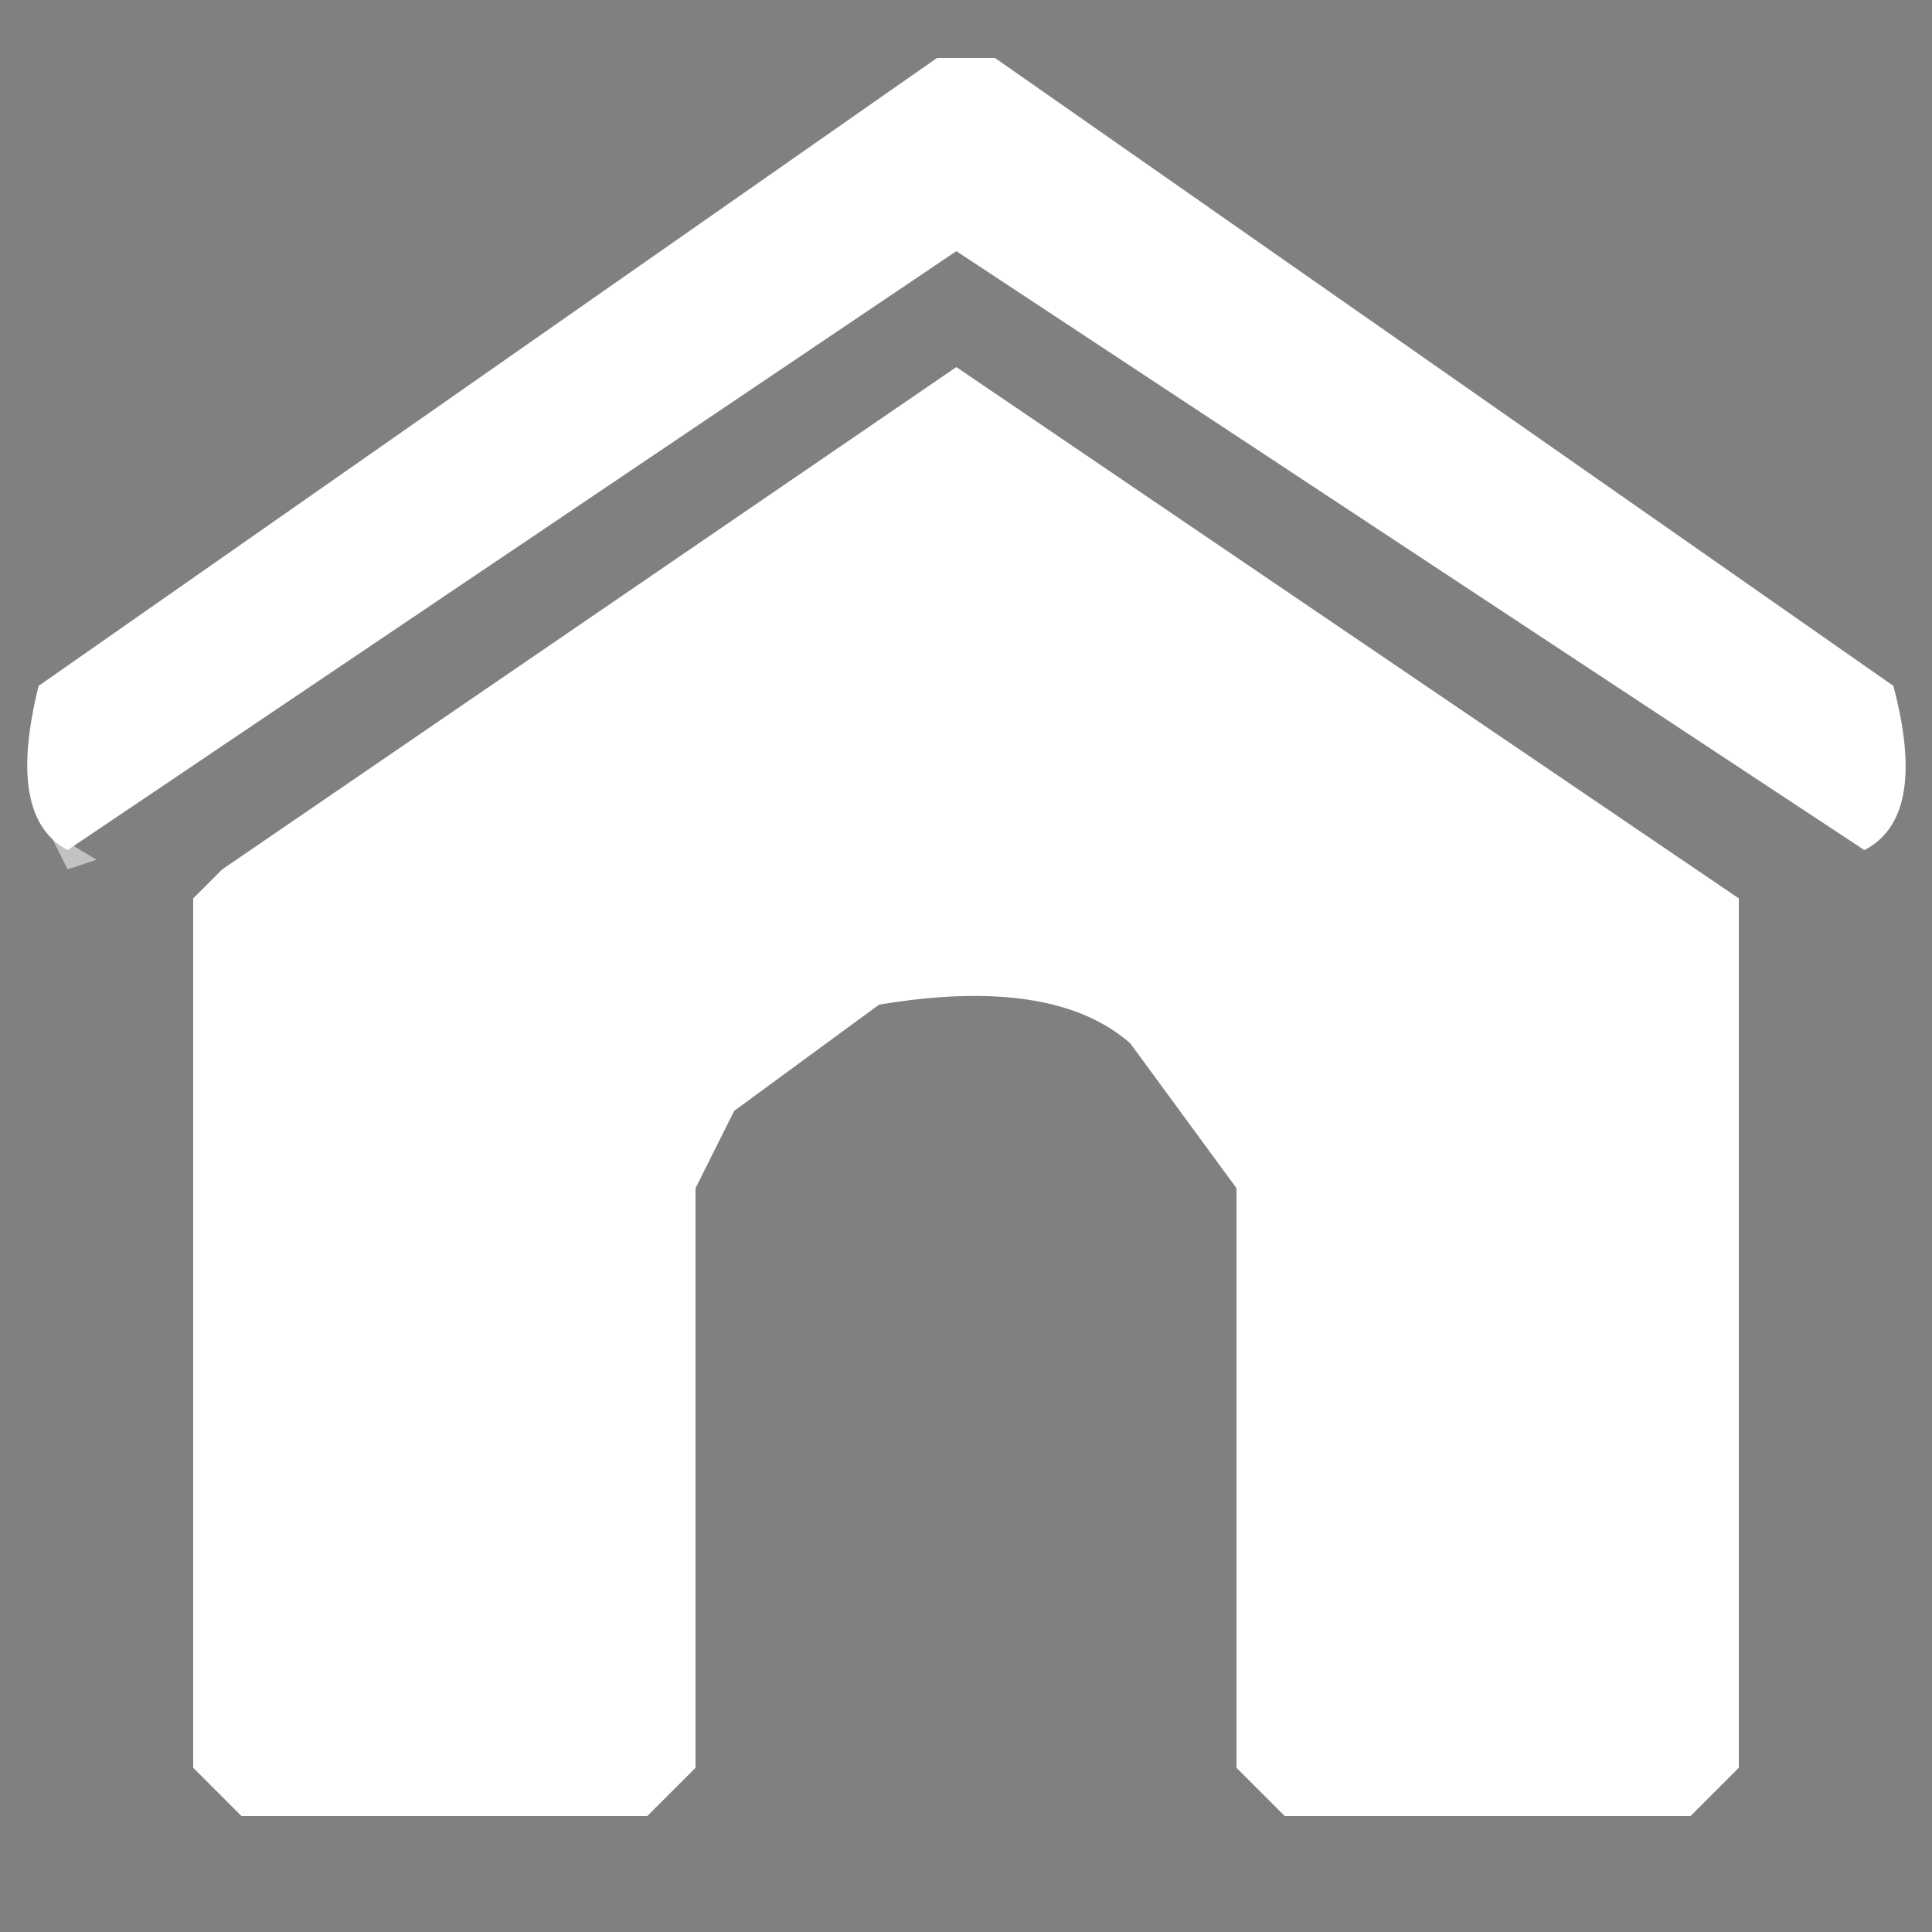 <svg xmlns="http://www.w3.org/2000/svg" width="100" height="100" viewBox="0 0 100 100"><rect x="0" y="0" width="100" height="100" fill="#808080" stroke="none"/><g fill="rgba(0,0,0,0)" stroke="rgba(0,0,0,0)" stroke-width="1"><rect width="100" height="100" stroke="none"/><rect x="0.5" y="0.5" width="99" height="99" fill="none"/></g><path d="M0,0H100V100H0ZM49,2,2,35v9l2,1H6L50,14,95,45h2l1-1V35L54,3Zm1,16L10,46V94H36V66l4-10,10-4,9,3,2,3,3,8V94H90V46Z" fill="rgba(0,0,0,0)"/><path d="M46.5,3l-1,2Z" fill="rgba(0,0,0,0.15)"/><path d="M30.5,14l-1,2Z" fill="rgba(0,0,0,0.15)"/><path d="M54.5,16l1,2Z" fill="rgba(0,0,0,0.15)"/><path d="M41.5,23l-1,2Z" fill="rgba(0,0,0,0.15)"/><path d="M14.5,25l-1,2Z" fill="rgba(0,0,0,0.15)"/><path d="M67.5,25l1,2Z" fill="rgba(0,0,0,0.15)"/><path d="M88.5,27l1,2Z" fill="rgba(0,0,0,0.15)"/><path d="M71.5,32l1,2Z" fill="rgba(0,0,0,0.15)"/><path d="M19.5,34l-1,2Z" fill="rgba(0,0,0,0.15)"/><path d="M80.5,34l1,2Z" fill="rgba(0,0,0,0.15)"/><path d="M83.5,36l1,2Z" fill="rgba(0,0,0,0.15)"/><path d="M6.5,43l-1,2Z" fill="rgba(0,0,0,0.15)"/><path d="M12.5,43l-1,2Z" fill="rgba(0,0,0,0.15)"/><path d="M93.5,43l1,2Z" fill="rgba(0,0,0,0.15)"/><path d="M42.5,54l-1,2Z" fill="rgba(0,0,0,0.15)"/><path d="M39.5,57l-1,2Z" fill="rgba(0,0,0,0.15)"/><path d="M48.5,2l-1,2Z" fill="rgba(0,0,0,0.52)"/><path d="M54.5,4l1,2Z" fill="rgba(0,0,0,0.52)"/><path d="M32.5,13l-1,2Z" fill="rgba(0,0,0,0.52)"/><path d="M46.5,15l-1,2Z" fill="rgba(0,0,0,0.52)"/><path d="M70.5,15l1,2Z" fill="rgba(0,0,0,0.52)"/><path d="M56.5,17l1,2Z" fill="rgba(0,0,0,0.52)"/><path d="M43.5,22l-1,2Z" fill="rgba(0,0,0,0.52)"/><path d="M16.5,24l-1,2Z" fill="rgba(0,0,0,0.52)"/><path d="M33.5,24l-1,2Z" fill="rgba(0,0,0,0.52)"/><path d="M59.5,24l1,2Z" fill="rgba(0,0,0,0.52)"/><path d="M69.5,26l1,2Z" fill="rgba(0,0,0,0.52)"/><path d="M86.5,26l1,2Z" fill="rgba(0,0,0,0.52)"/><path d="M30.5,31l-1,2Z" fill="rgba(0,0,0,0.52)"/><path d="M3.5,33l-1,2Z" fill="rgba(0,0,0,0.52)"/><path d="M27.5,33l-1,2Z" fill="rgba(0,0,0,0.52)"/><path d="M96.5,33l1,2Z" fill="rgba(0,0,0,0.52)"/><path d="M17.5,35l-1,2Z" fill="rgba(0,0,0,0.52)"/><path d="M14.5,42l-1,2Z" fill="rgba(0,0,0,0.52)"/><path d="M85.5,42l1,2Z" fill="rgba(0,0,0,0.52)"/><path d="M2.5,43,5,44.5,3.5,45Z" fill="rgba(255,255,255,0.52)"/><path d="M52.5,3l1,2Z" fill="rgba(0,0,0,0.9)"/><path d="M68.5,14l1,2Z" fill="rgba(0,0,0,0.9)"/><path d="M44.5,16l-1,2Z" fill="rgba(0,0,0,0.9)"/><path d="M57.5,23l1,2Z" fill="rgba(0,0,0,0.9)"/><path d="M31.5,25l-1,2Z" fill="rgba(0,0,0,0.9)"/><path d="M84.5,25l1,2Z" fill="rgba(0,0,0,0.9)"/><path d="M70.5,32l1,2Z" fill="rgba(0,0,0,0.9)"/><path d="M84.5,36l1,2Z" fill="rgba(0,0,0,0.9)"/><path d="M16.5,41l-1,2Z" fill="rgba(0,0,0,0.9)"/><path d="M83.5,41l1,2Z" fill="rgba(0,0,0,0.9)"/><path d="M41.5,54l-3,4Z" fill="rgba(0,0,0,0.9)"/><path d="M58.5,54l3,4Z" fill="rgba(0,0,0,0.9)"/><path d="M10.5,92l1,2Z" fill="rgba(0,0,0,0.9)"/><path d="M35.5,92l-1,2Z" fill="rgba(0,0,0,0.9)"/><path d="M64.5,92l1,2Z" fill="rgba(0,0,0,0.9)"/><path d="M89.5,92l-1,2Z" fill="rgba(0,0,0,0.9)"/><path d="M48.5,3h3L98,35.5q1.8,6.8-1.5,8.5l-47-31L3.5,44Q.3,42.3,2,35.5Z" fill="#fff"/><path d="M49.5,19,90,46.5v45L87.5,94h-21L64,91.5v-30L58.5,54q-4-3.5-13-2L38,57.5l-2,4v30L33.5,94h-21L10,91.5v-45L11.5,45Z" fill="#fff"/></svg>